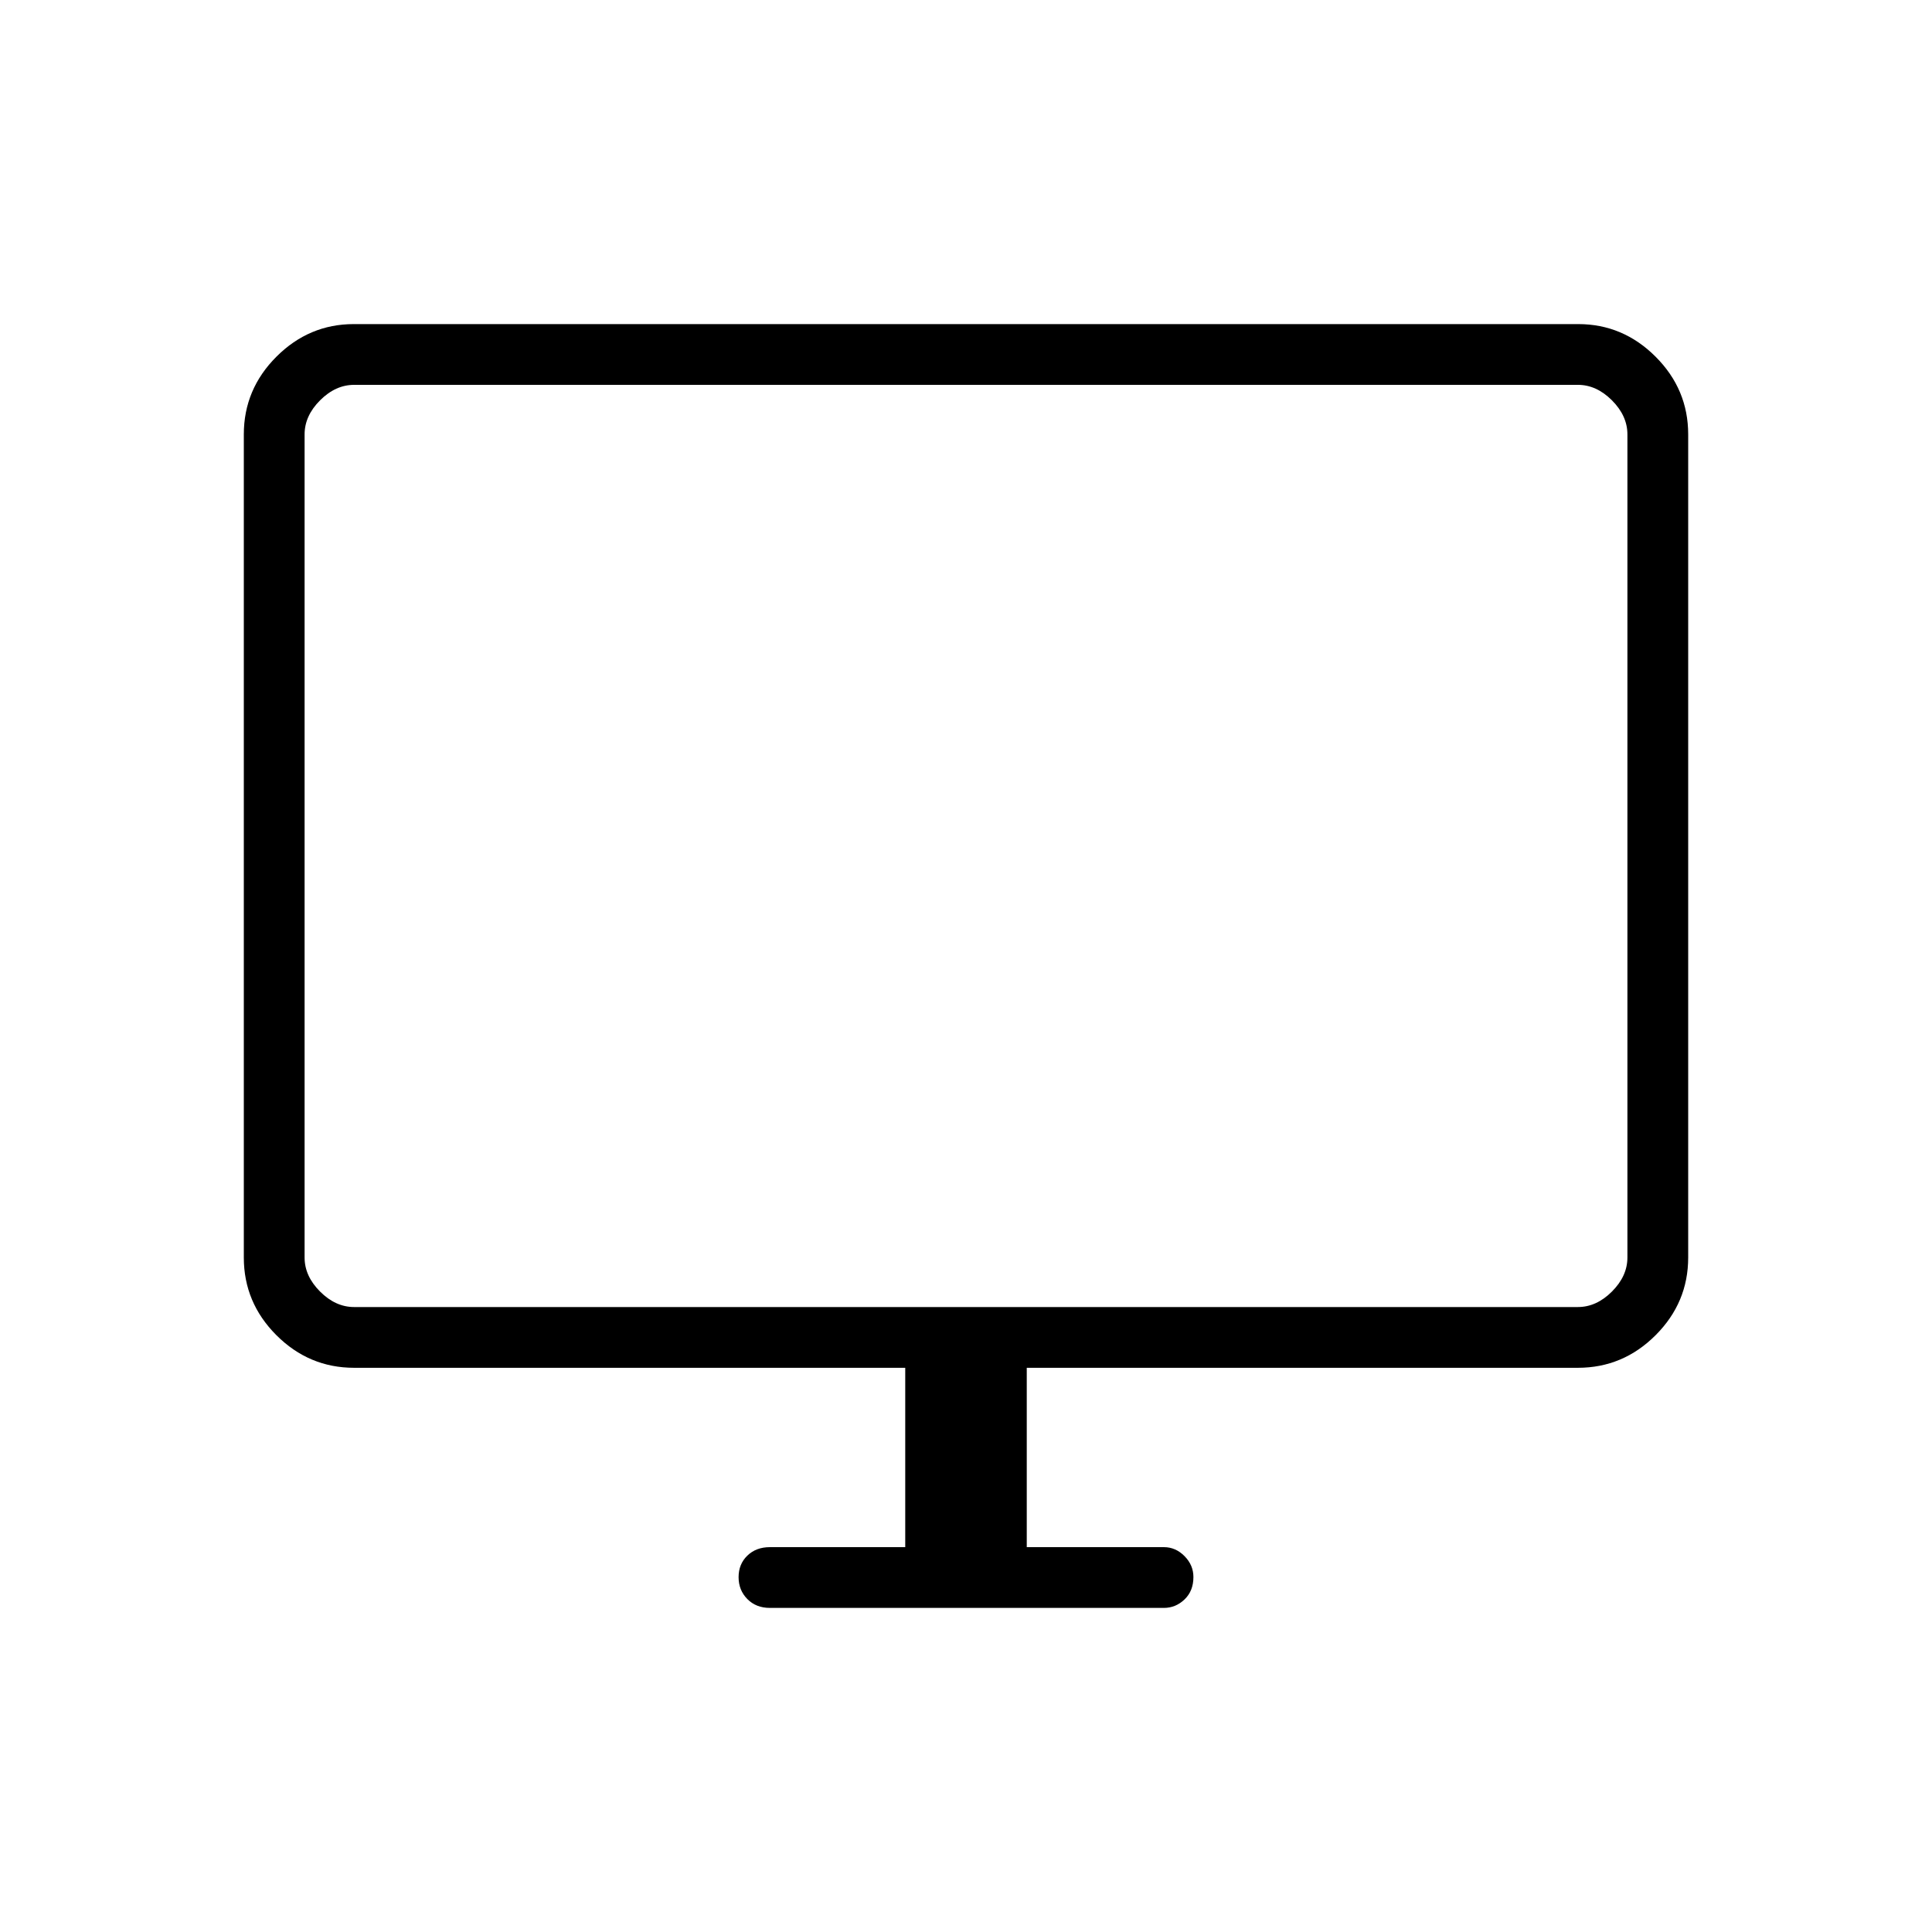 <svg xmlns="http://www.w3.org/2000/svg" height="48" viewBox="0 -960 960 960" width="48"><path d="M449.81-191.23v-89.12H175.96q-22.41 0-38.61-16.19-16.2-16.2-16.2-38.61v-409q0-22.42 16.2-38.61 16.2-16.2 38.44-16.2h608.42q22.24 0 38.44 16.2 16.2 16.19 16.2 38.61v409q0 22.41-16.2 38.61-16.2 16.19-38.61 16.19H510.19v89.12h68.16q5.83 0 10.24 4.47 4.41 4.46 4.41 10.37 0 6.93-4.41 11.14-4.41 4.21-10.24 4.21H382.54q-6.85 0-11.19-4.4-4.35-4.4-4.35-10.88 0-6.49 4.35-10.7 4.34-4.21 11.19-4.21h67.27ZM175.96-310.54h608.08q9.23 0 16.92-7.69 7.69-7.69 7.69-16.92v-409q0-9.23-7.69-16.93-7.69-7.69-16.92-7.69H175.96q-9.23 0-16.92 7.69-7.69 7.7-7.69 16.93v409q0 9.23 7.69 16.92 7.69 7.69 16.92 7.69Zm-24.61 0v-458.23 458.23Z"/></svg>